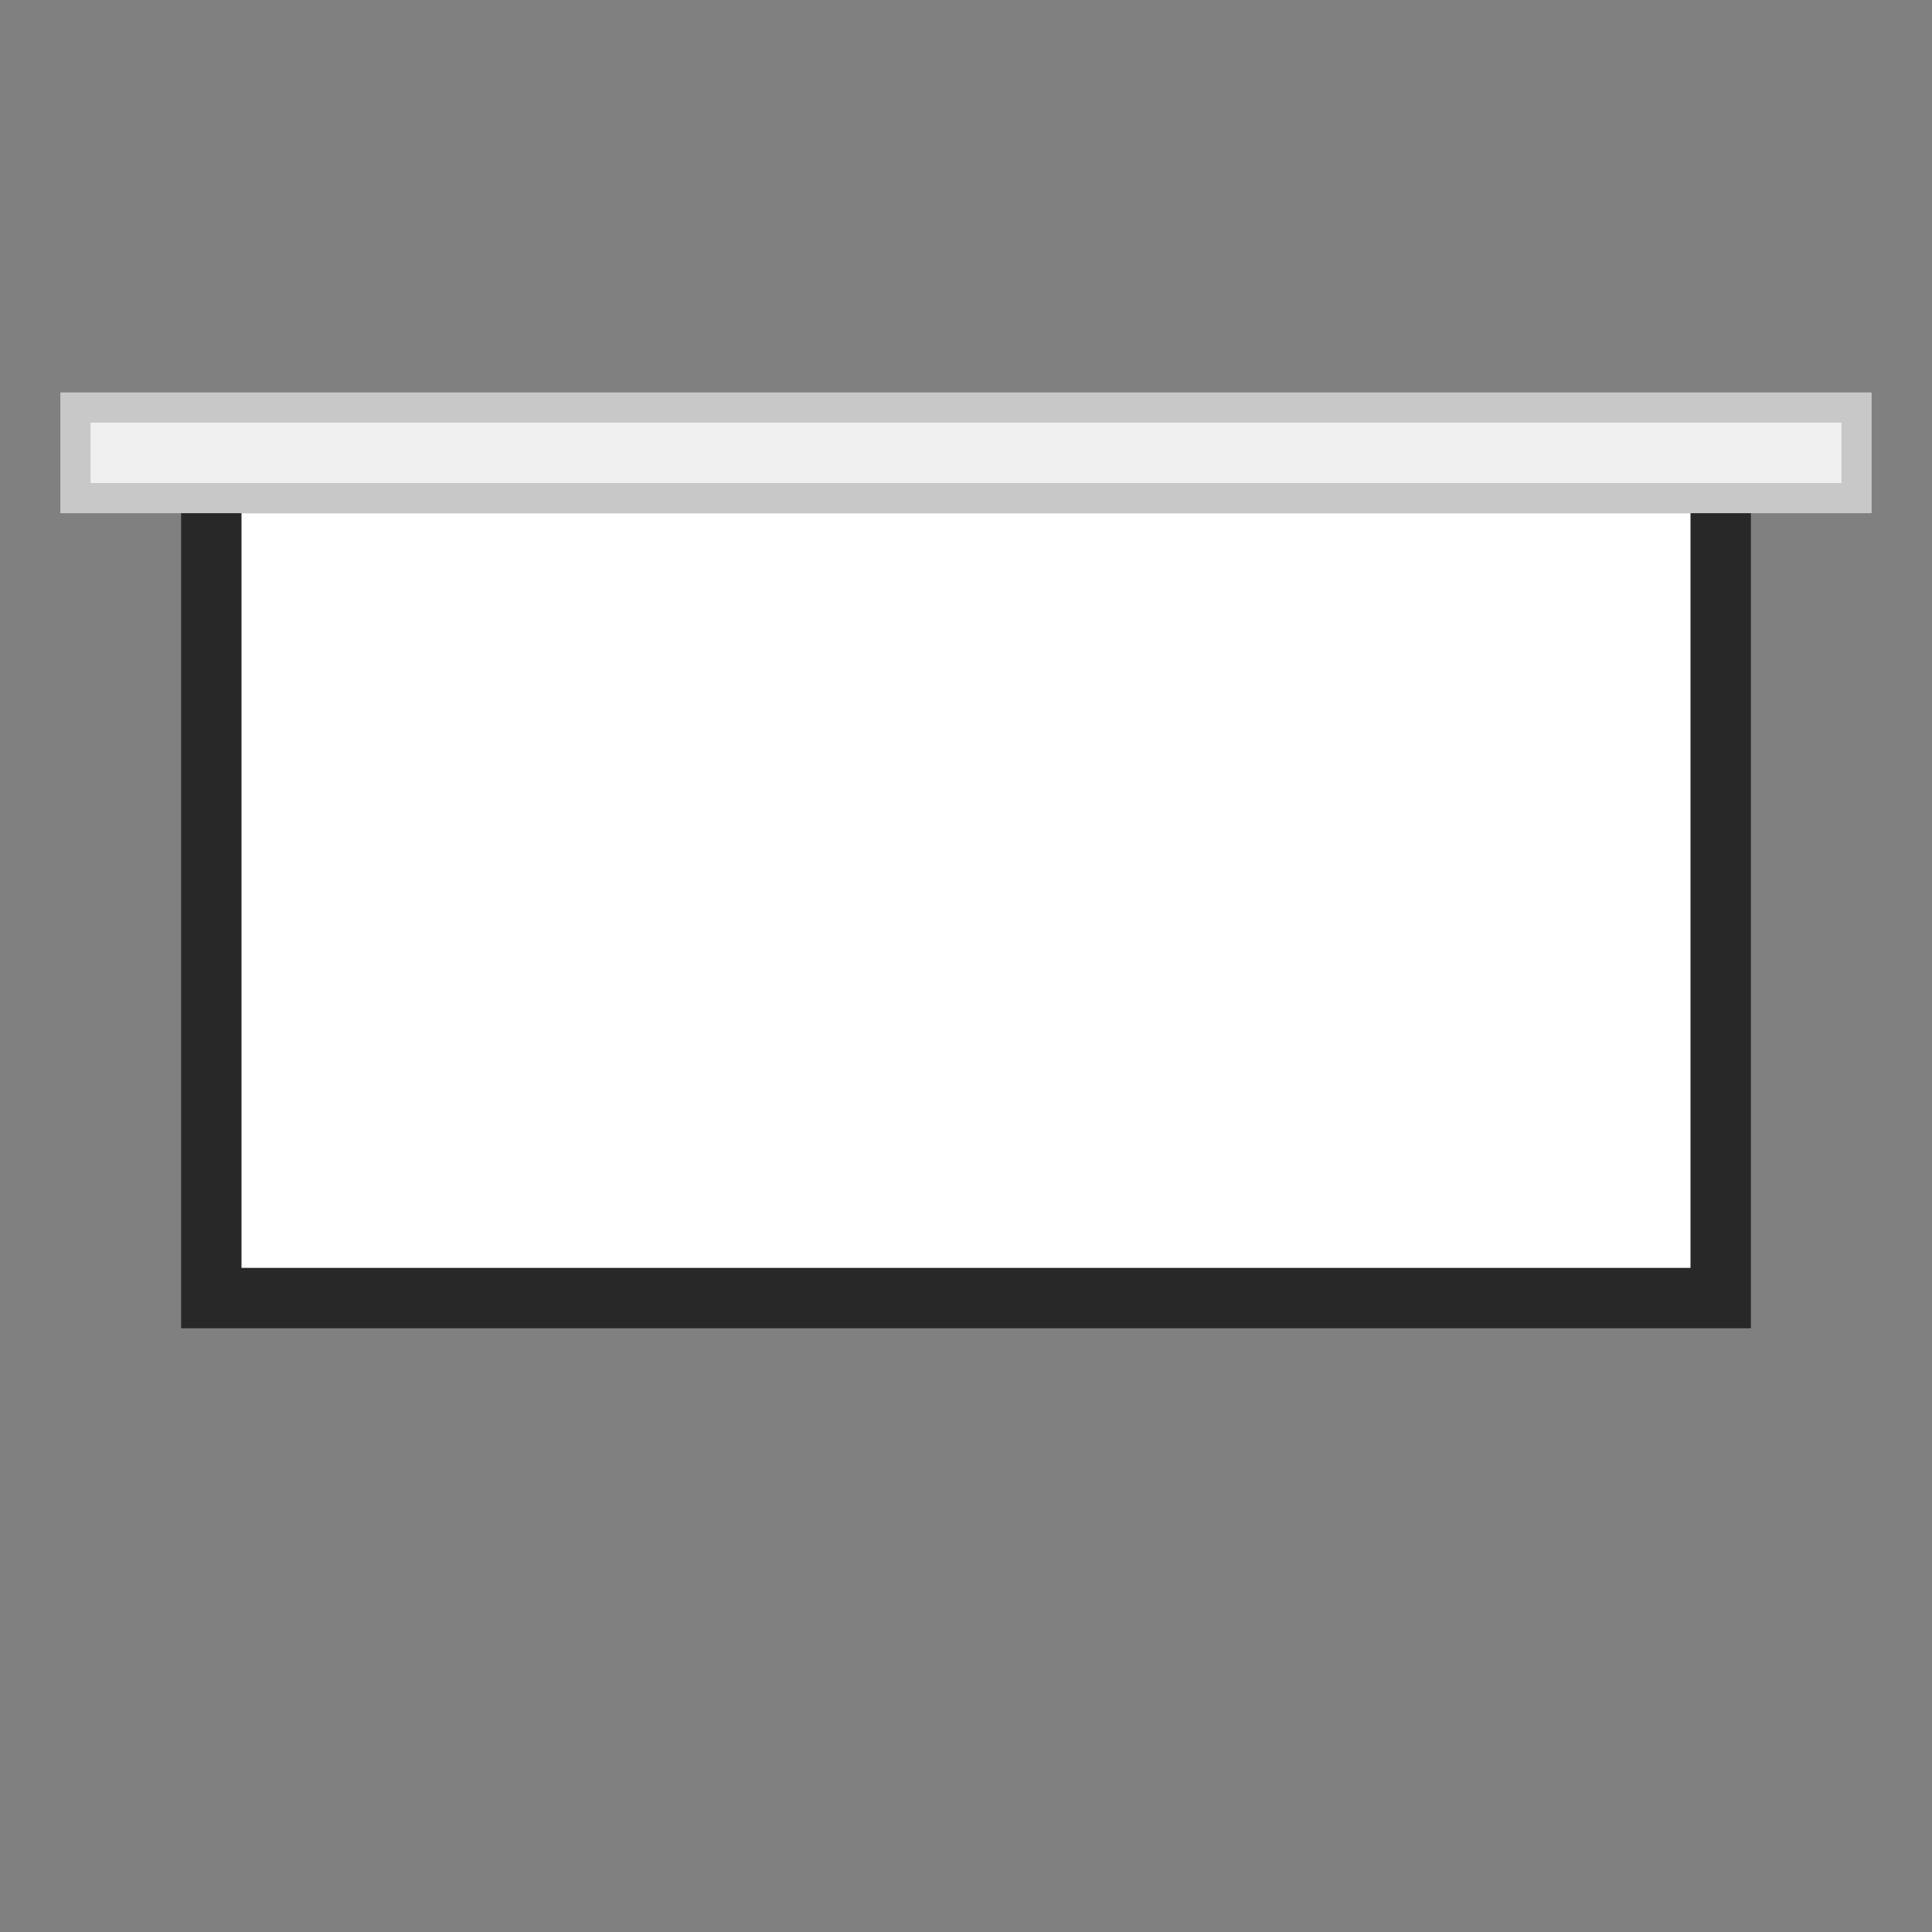 <?xml version="1.0" encoding="utf-8"?>
<!-- Generator: Adobe Illustrator 18.1.1, SVG Export Plug-In . SVG Version: 6.00 Build 0)  -->
<svg version="1.1" id="Ebene_1" xmlns="http://www.w3.org/2000/svg" xmlns:xlink="http://www.w3.org/1999/xlink" x="0px" y="0px"
	 width="64px" height="64px" viewBox="0 0 64 64" enable-background="new 0 0 64 64" xml:space="preserve">
<rect x="0" y="0" width="64" height="64" fill="#808080" stroke="none"/>
<g>
	<g>
		<rect x="7" y="16" fill="#FFFFFF" width="50" height="27"/>
		<path fill="#282828" d="M56,17v25H8V17H56 M58,15H6v29h52V15L58,15z"/>
	</g>
	<g>
		<rect x="2.5" y="13.5" fill="#F0F0F0" width="59" height="3"/>
		<path fill="#C8C8C8" d="M61,14v2H3v-2H61 M62,13H2v4h60V13L62,13z"/>
	</g>
</g>
</svg>
